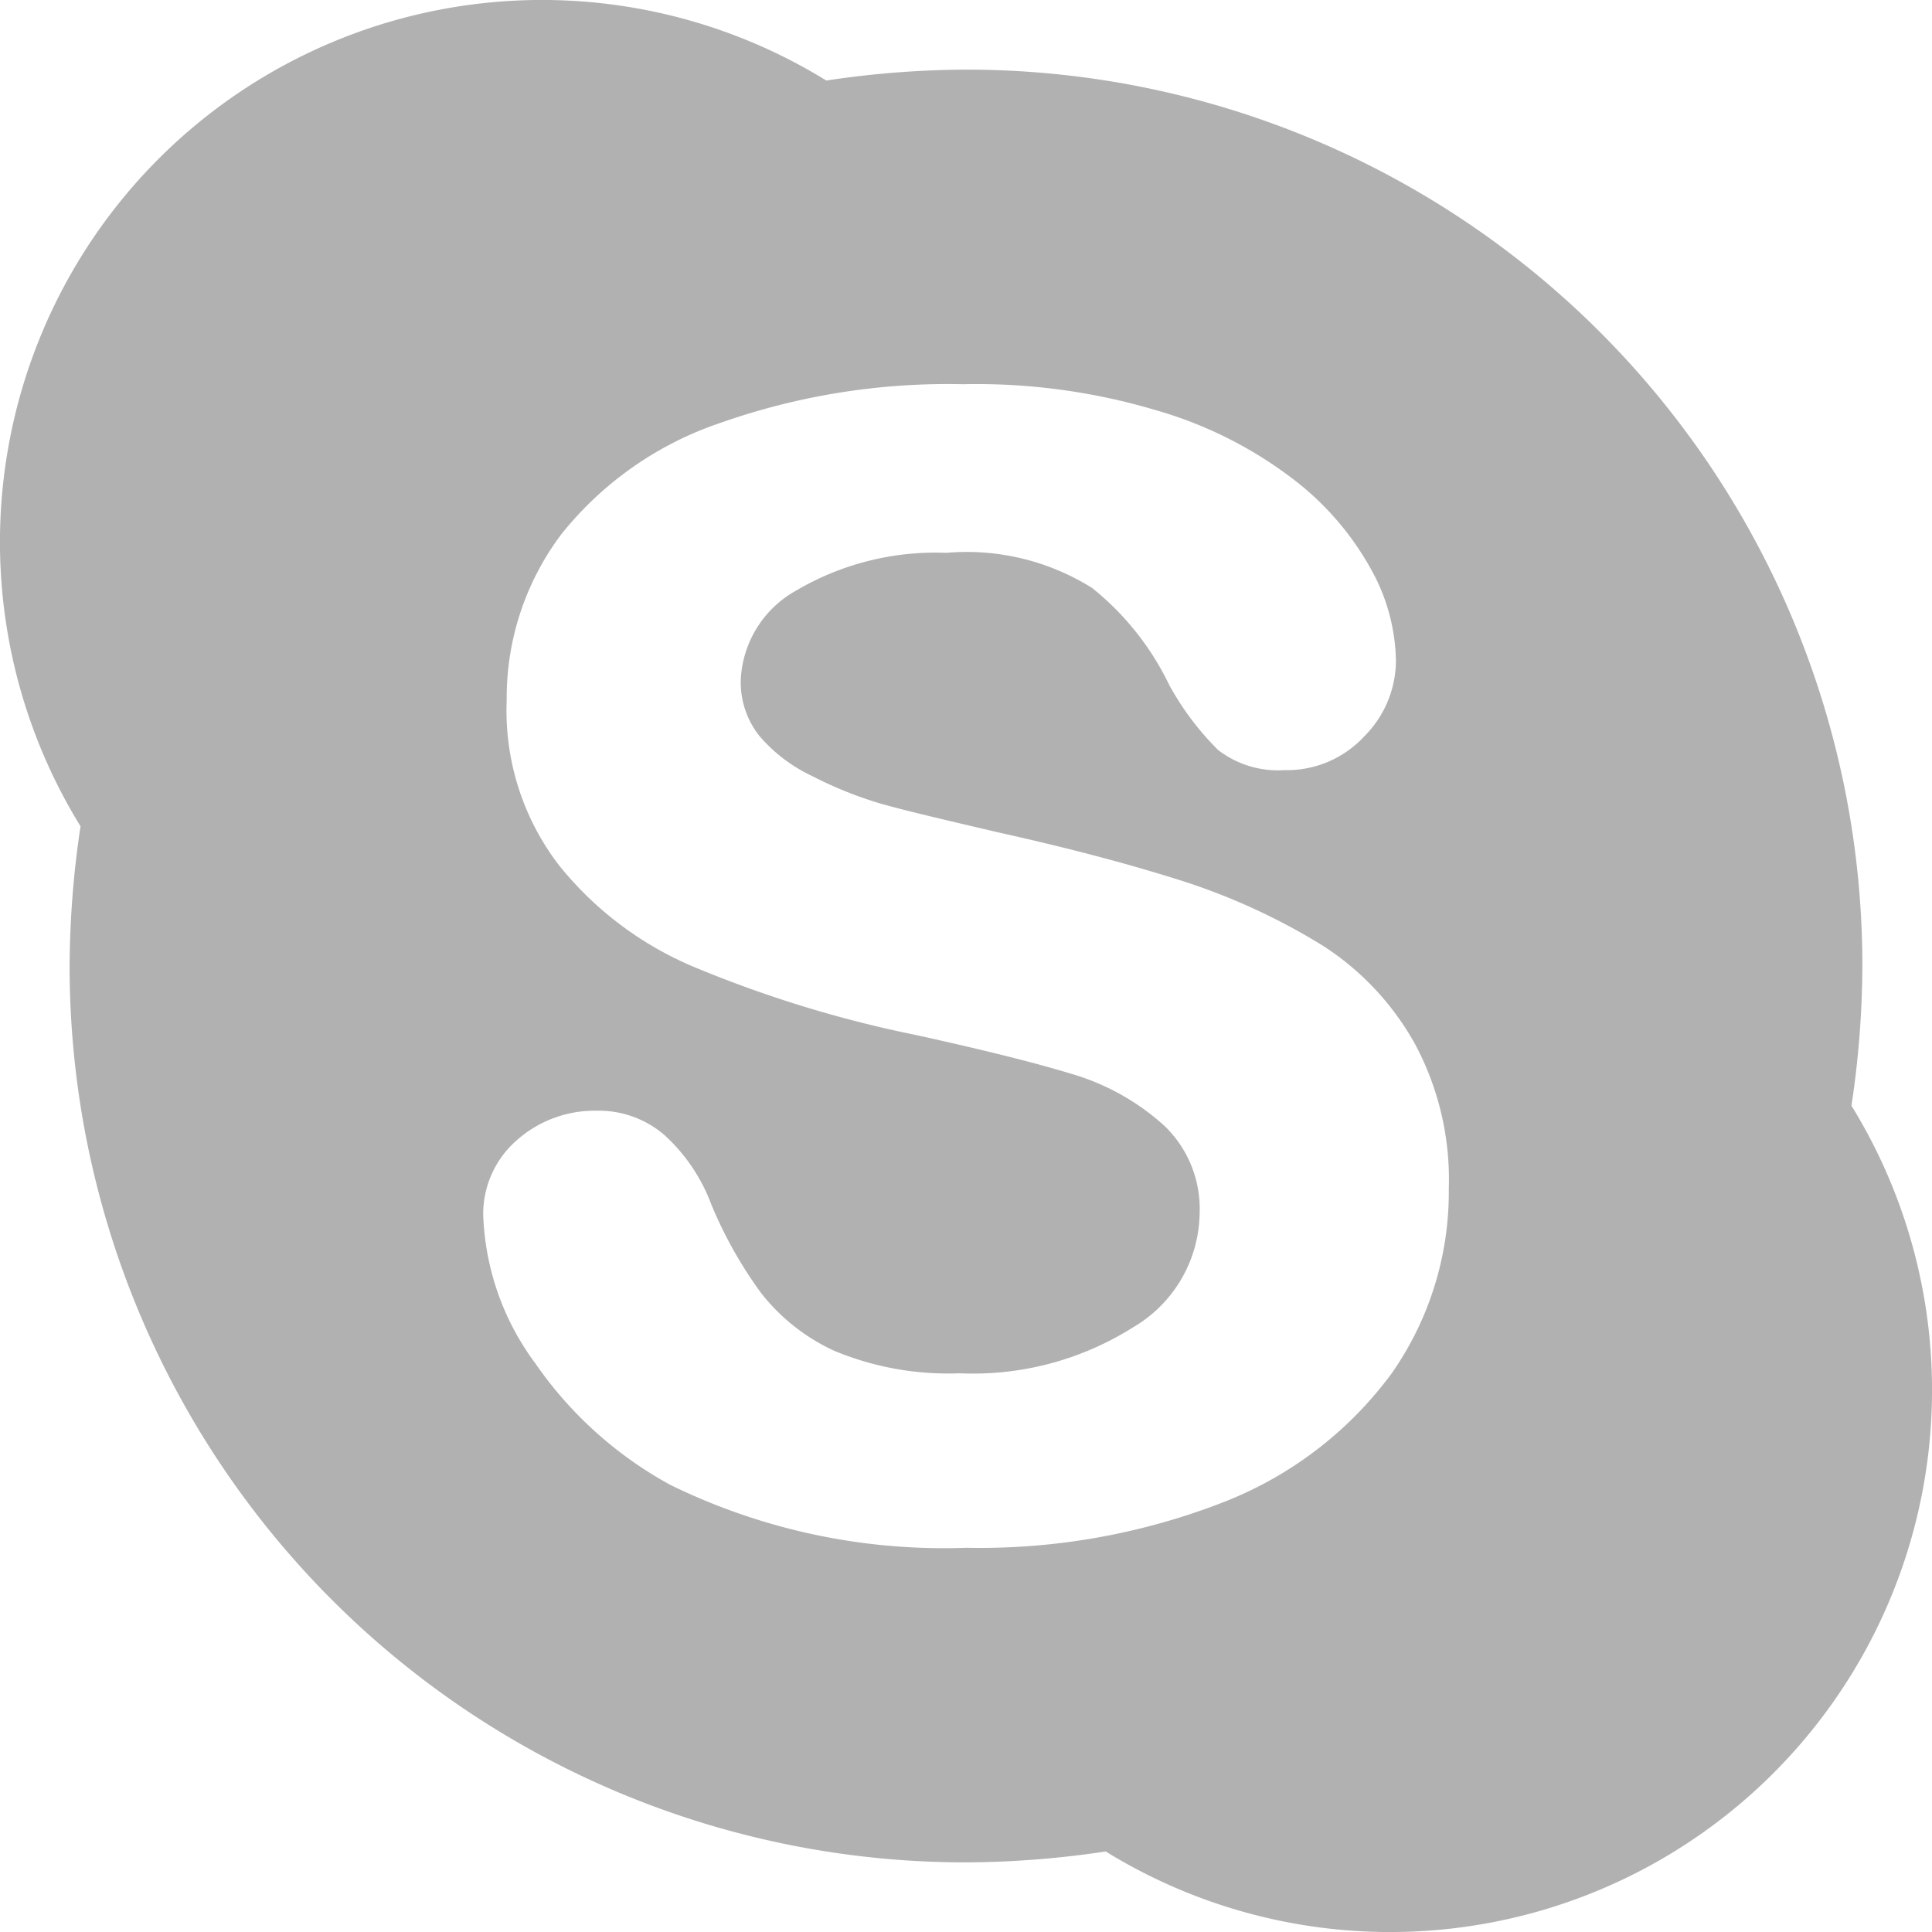 <svg xmlns="http://www.w3.org/2000/svg" width="23.03" height="23.03" viewBox="0 0 23.03 23.03">
  <defs>
    <style>
      .cls-1 {
        fill: #b1b1b1;
        fill-rule: evenodd;
      }
    </style>
  </defs>
  <path id="Forma_1" data-name="Forma 1" class="cls-1" d="M1366.07,3699.18a11.408,11.408,0,0,0,.13-1.67,10.68,10.68,0,0,0-10.69-10.68,11.38,11.38,0,0,0-1.66.13,6.461,6.461,0,0,0-8.89,8.89,11.38,11.38,0,0,0-.13,1.66,10.68,10.68,0,0,0,10.68,10.69,11.408,11.408,0,0,0,1.67-.13A6.461,6.461,0,0,0,1366.07,3699.18Zm-5.48,3.19a4.53,4.53,0,0,1-1.99,1.53,8,8,0,0,1-3.08.55,7.414,7.414,0,0,1-3.53-.75,4.68,4.68,0,0,1-1.61-1.45,3.143,3.143,0,0,1-.62-1.77,1.167,1.167,0,0,1,.38-0.87,1.4,1.4,0,0,1,.97-0.37,1.2,1.2,0,0,1,.81.29,2.121,2.121,0,0,1,.56.83,5.1,5.1,0,0,0,.59,1.05,2.36,2.36,0,0,0,.87.69,3.531,3.531,0,0,0,1.5.27,3.572,3.572,0,0,0,2.07-.55,1.6,1.6,0,0,0,.79-1.36,1.371,1.371,0,0,0-.42-1.04,2.825,2.825,0,0,0-1.11-.62c-0.46-.14-1.07-0.29-1.84-0.46a14.21,14.21,0,0,1-2.6-.79,4.1,4.1,0,0,1-1.67-1.24,3.026,3.026,0,0,1-.62-1.96,3.243,3.243,0,0,1,.65-1.98,4.1,4.1,0,0,1,1.9-1.33,8.152,8.152,0,0,1,2.89-.46,7.486,7.486,0,0,1,2.3.31,4.917,4.917,0,0,1,1.62.81,3.445,3.445,0,0,1,.94,1.08,2.309,2.309,0,0,1,.3,1.1,1.283,1.283,0,0,1-.38.9,1.254,1.254,0,0,1-.95.4,1.166,1.166,0,0,1-.79-0.24,3.386,3.386,0,0,1-.58-0.77,3.332,3.332,0,0,0-.92-1.16,2.813,2.813,0,0,0-1.74-.42,3.27,3.27,0,0,0-1.79.45,1.283,1.283,0,0,0-.66,1.07,1.03,1.03,0,0,0,.22.66,1.873,1.873,0,0,0,.63.48,4.688,4.688,0,0,0,.82.33c0.28,0.08.75,0.19,1.39,0.34,0.81,0.18,1.54.37,2.2,0.58a7.59,7.59,0,0,1,1.69.78,3.293,3.293,0,0,1,1.09,1.17,3.419,3.419,0,0,1,.4,1.72A3.771,3.771,0,0,1,1360.59,3702.37Z" transform="translate(-1344 -3686)"/>
</svg>
